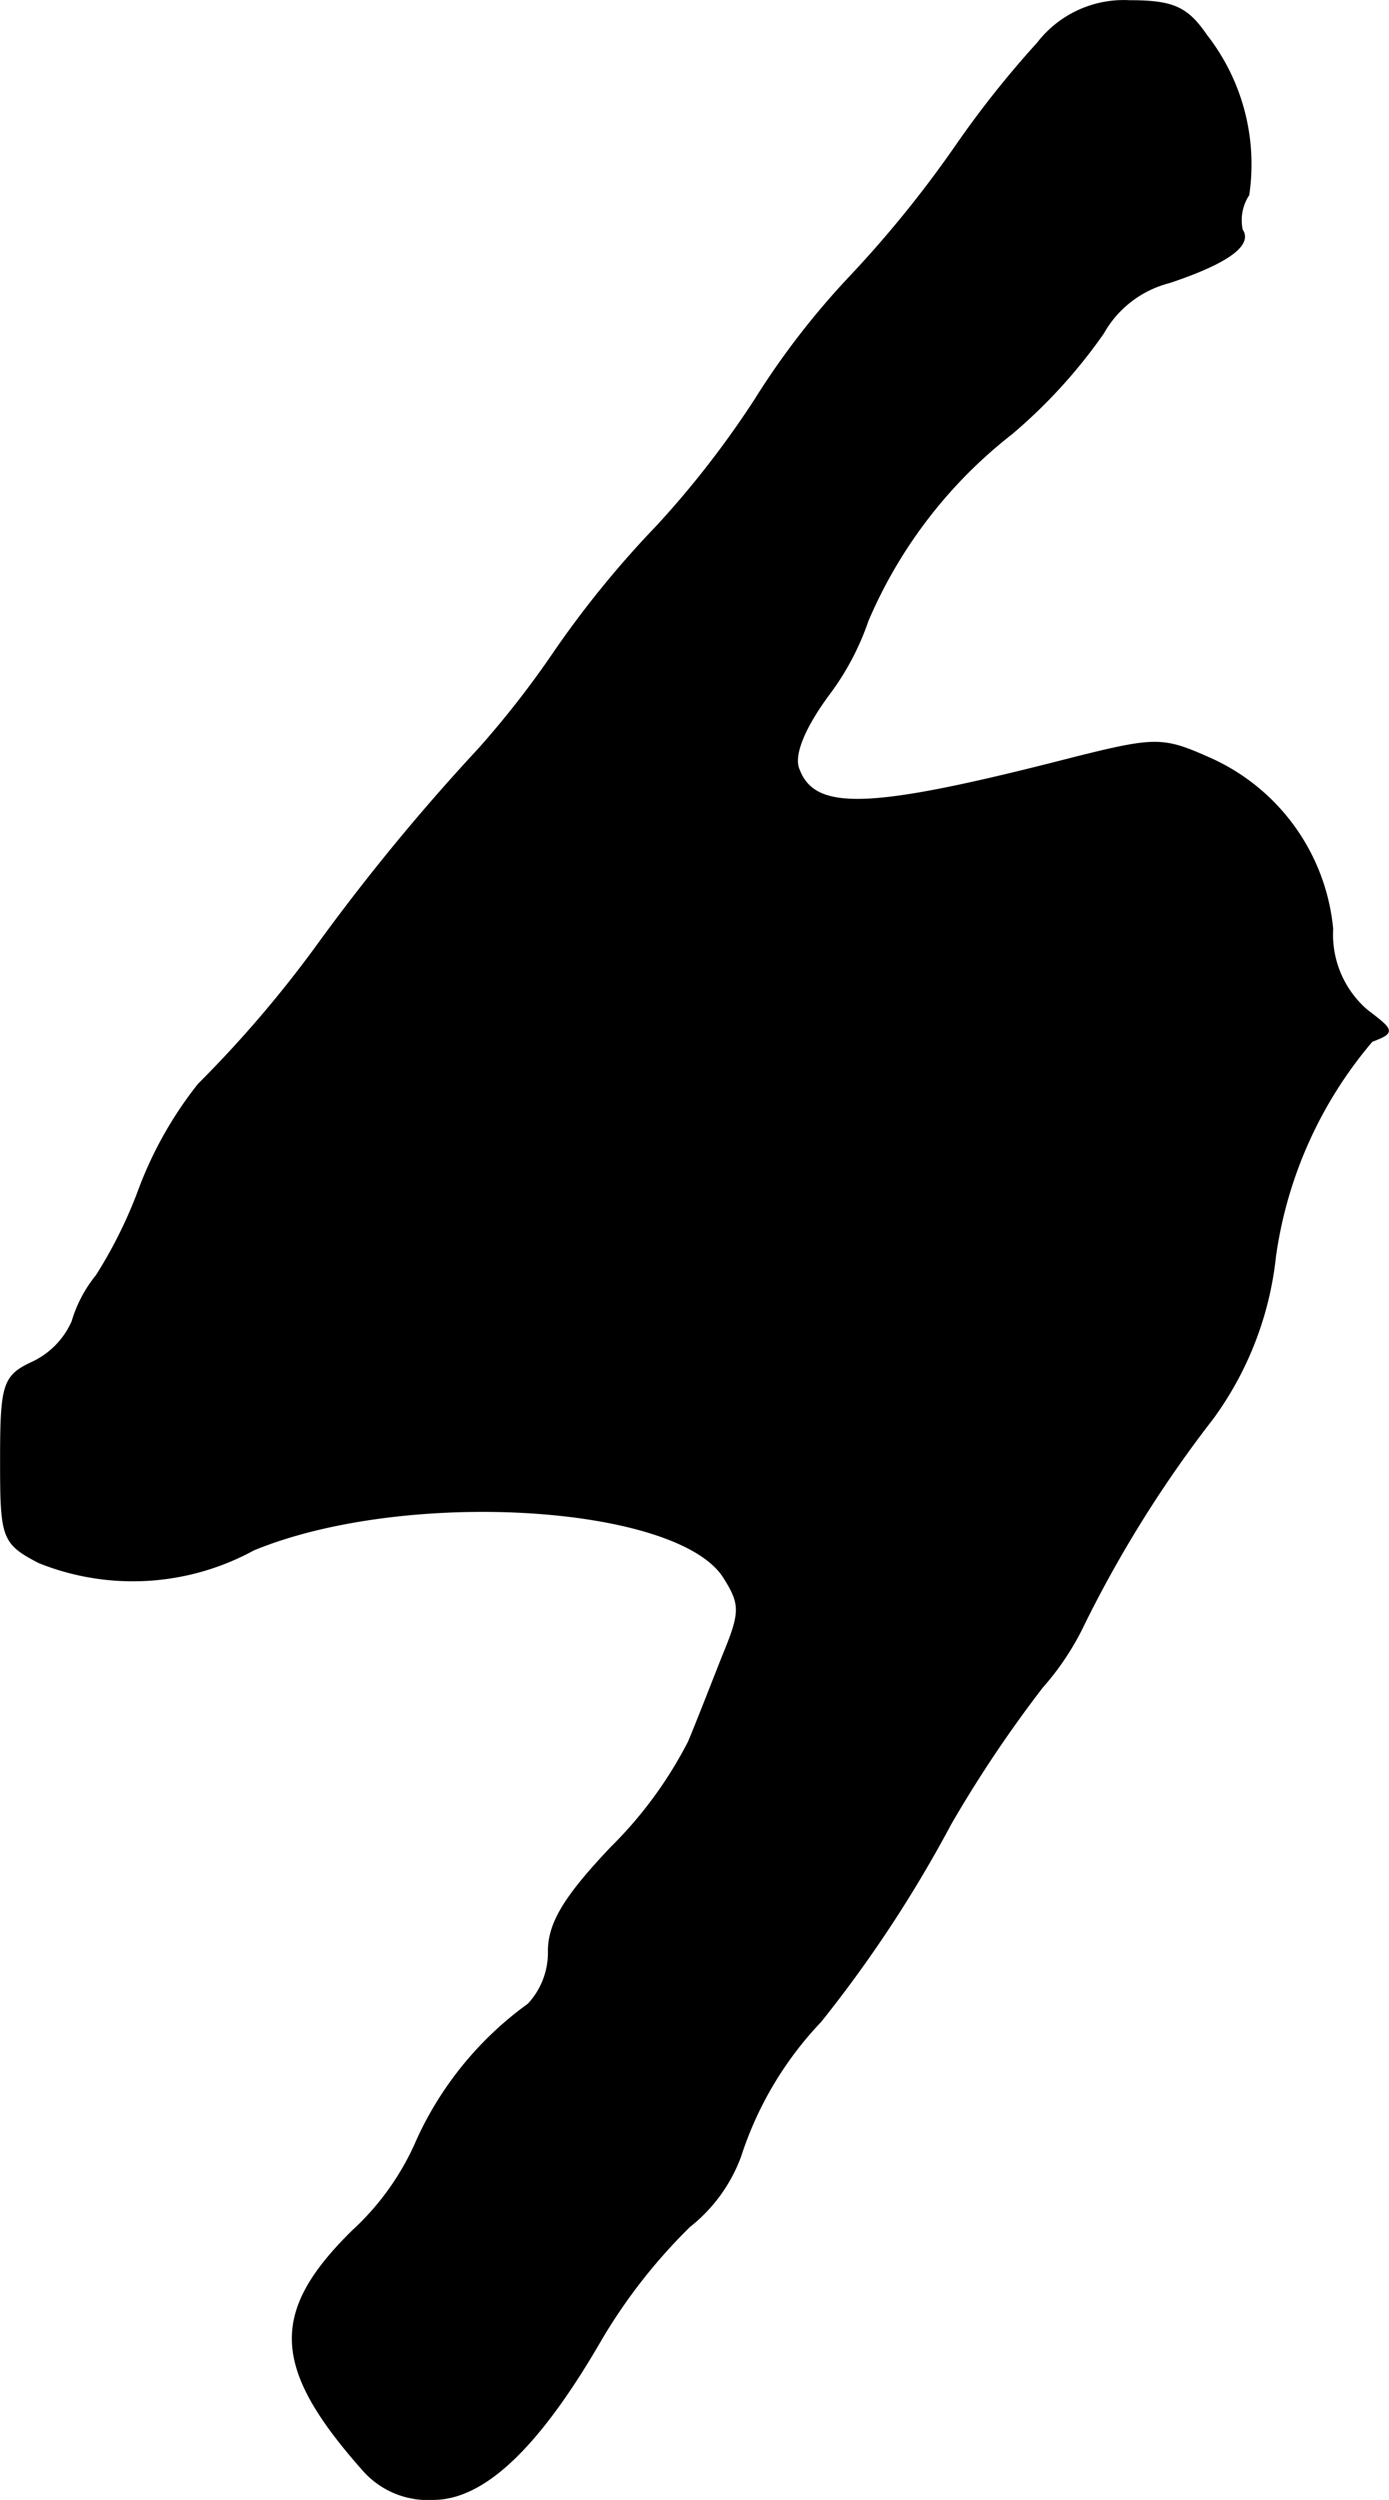 <?xml version="1.0" encoding="UTF-8"?>
<svg xmlns="http://www.w3.org/2000/svg"
     version="1.1"
     width="2.33mm"
     height="4.192mm"
     viewBox="0 0 6.604 11.883">
   <defs>
      <style type="text/css"><![CDATA[
      .a {
        stroke: #000;
        stroke-linecap: round;
        stroke-linejoin: round;
        stroke-width: 0.01px;
      }
    ]]></style>
   </defs>
   <path class="a"
         d="M4.935.206a4.745,4.745,0,0,0-.394.497A5.382,5.382,0,0,1,4.051,1.308a3.758,3.758,0,0,0-.46.594,4.516,4.516,0,0,1-.466.6,4.764,4.764,0,0,0-.485.594,4.47,4.47,0,0,1-.363.466,10.041,10.041,0,0,0-.763.927,5.554,5.554,0,0,1-.569.666,1.837,1.837,0,0,0-.279.491,2.182,2.182,0,0,1-.206.418.625.625,0,0,0-.115.218.388.388,0,0,1-.188.194C.017,6.541.005,6.578.005,6.941c0,.369.006.394.182.485a1.197,1.197,0,0,0,1.018-.061c.721-.297,2.005-.218,2.235.127.085.133.085.17,0,.376-.048.121-.121.309-.164.412a1.975,1.975,0,0,1-.369.503c-.218.23-.297.357-.297.491a.362.362,0,0,1-.097.254,1.626,1.626,0,0,0-.527.642,1.266,1.266,0,0,1-.309.436c-.394.388-.382.648.055,1.139a.408.408,0,0,0,.327.133c.242,0,.503-.248.8-.763a2.624,2.624,0,0,1,.418-.533.757.757,0,0,0,.242-.333,1.68,1.68,0,0,1,.382-.642,6.078,6.078,0,0,0,.618-.939A5.973,5.973,0,0,1,4.954,8.019a1.288,1.288,0,0,0,.2-.303A5.746,5.746,0,0,1,5.765,6.741a1.586,1.586,0,0,0,.297-.769,2.01,2.01,0,0,1,.46-1.024c.109-.042.103-.048-.024-.145a.477.477,0,0,1-.164-.388A.988.988,0,0,0,5.747,3.604c-.218-.097-.254-.097-.642,0-.963.248-1.23.26-1.308.055-.03-.067.024-.2.145-.363a1.258,1.258,0,0,0,.182-.345,2.244,2.244,0,0,1,.684-.89,2.496,2.496,0,0,0,.436-.478.505.505,0,0,1,.315-.242c.273-.091.394-.176.345-.248A.221.221,0,0,1,5.935.926.994.994,0,0,0,5.735.169C5.644.036,5.577.006,5.371.006A.515.515,0,0,0,4.935.206Z"/>
</svg>
